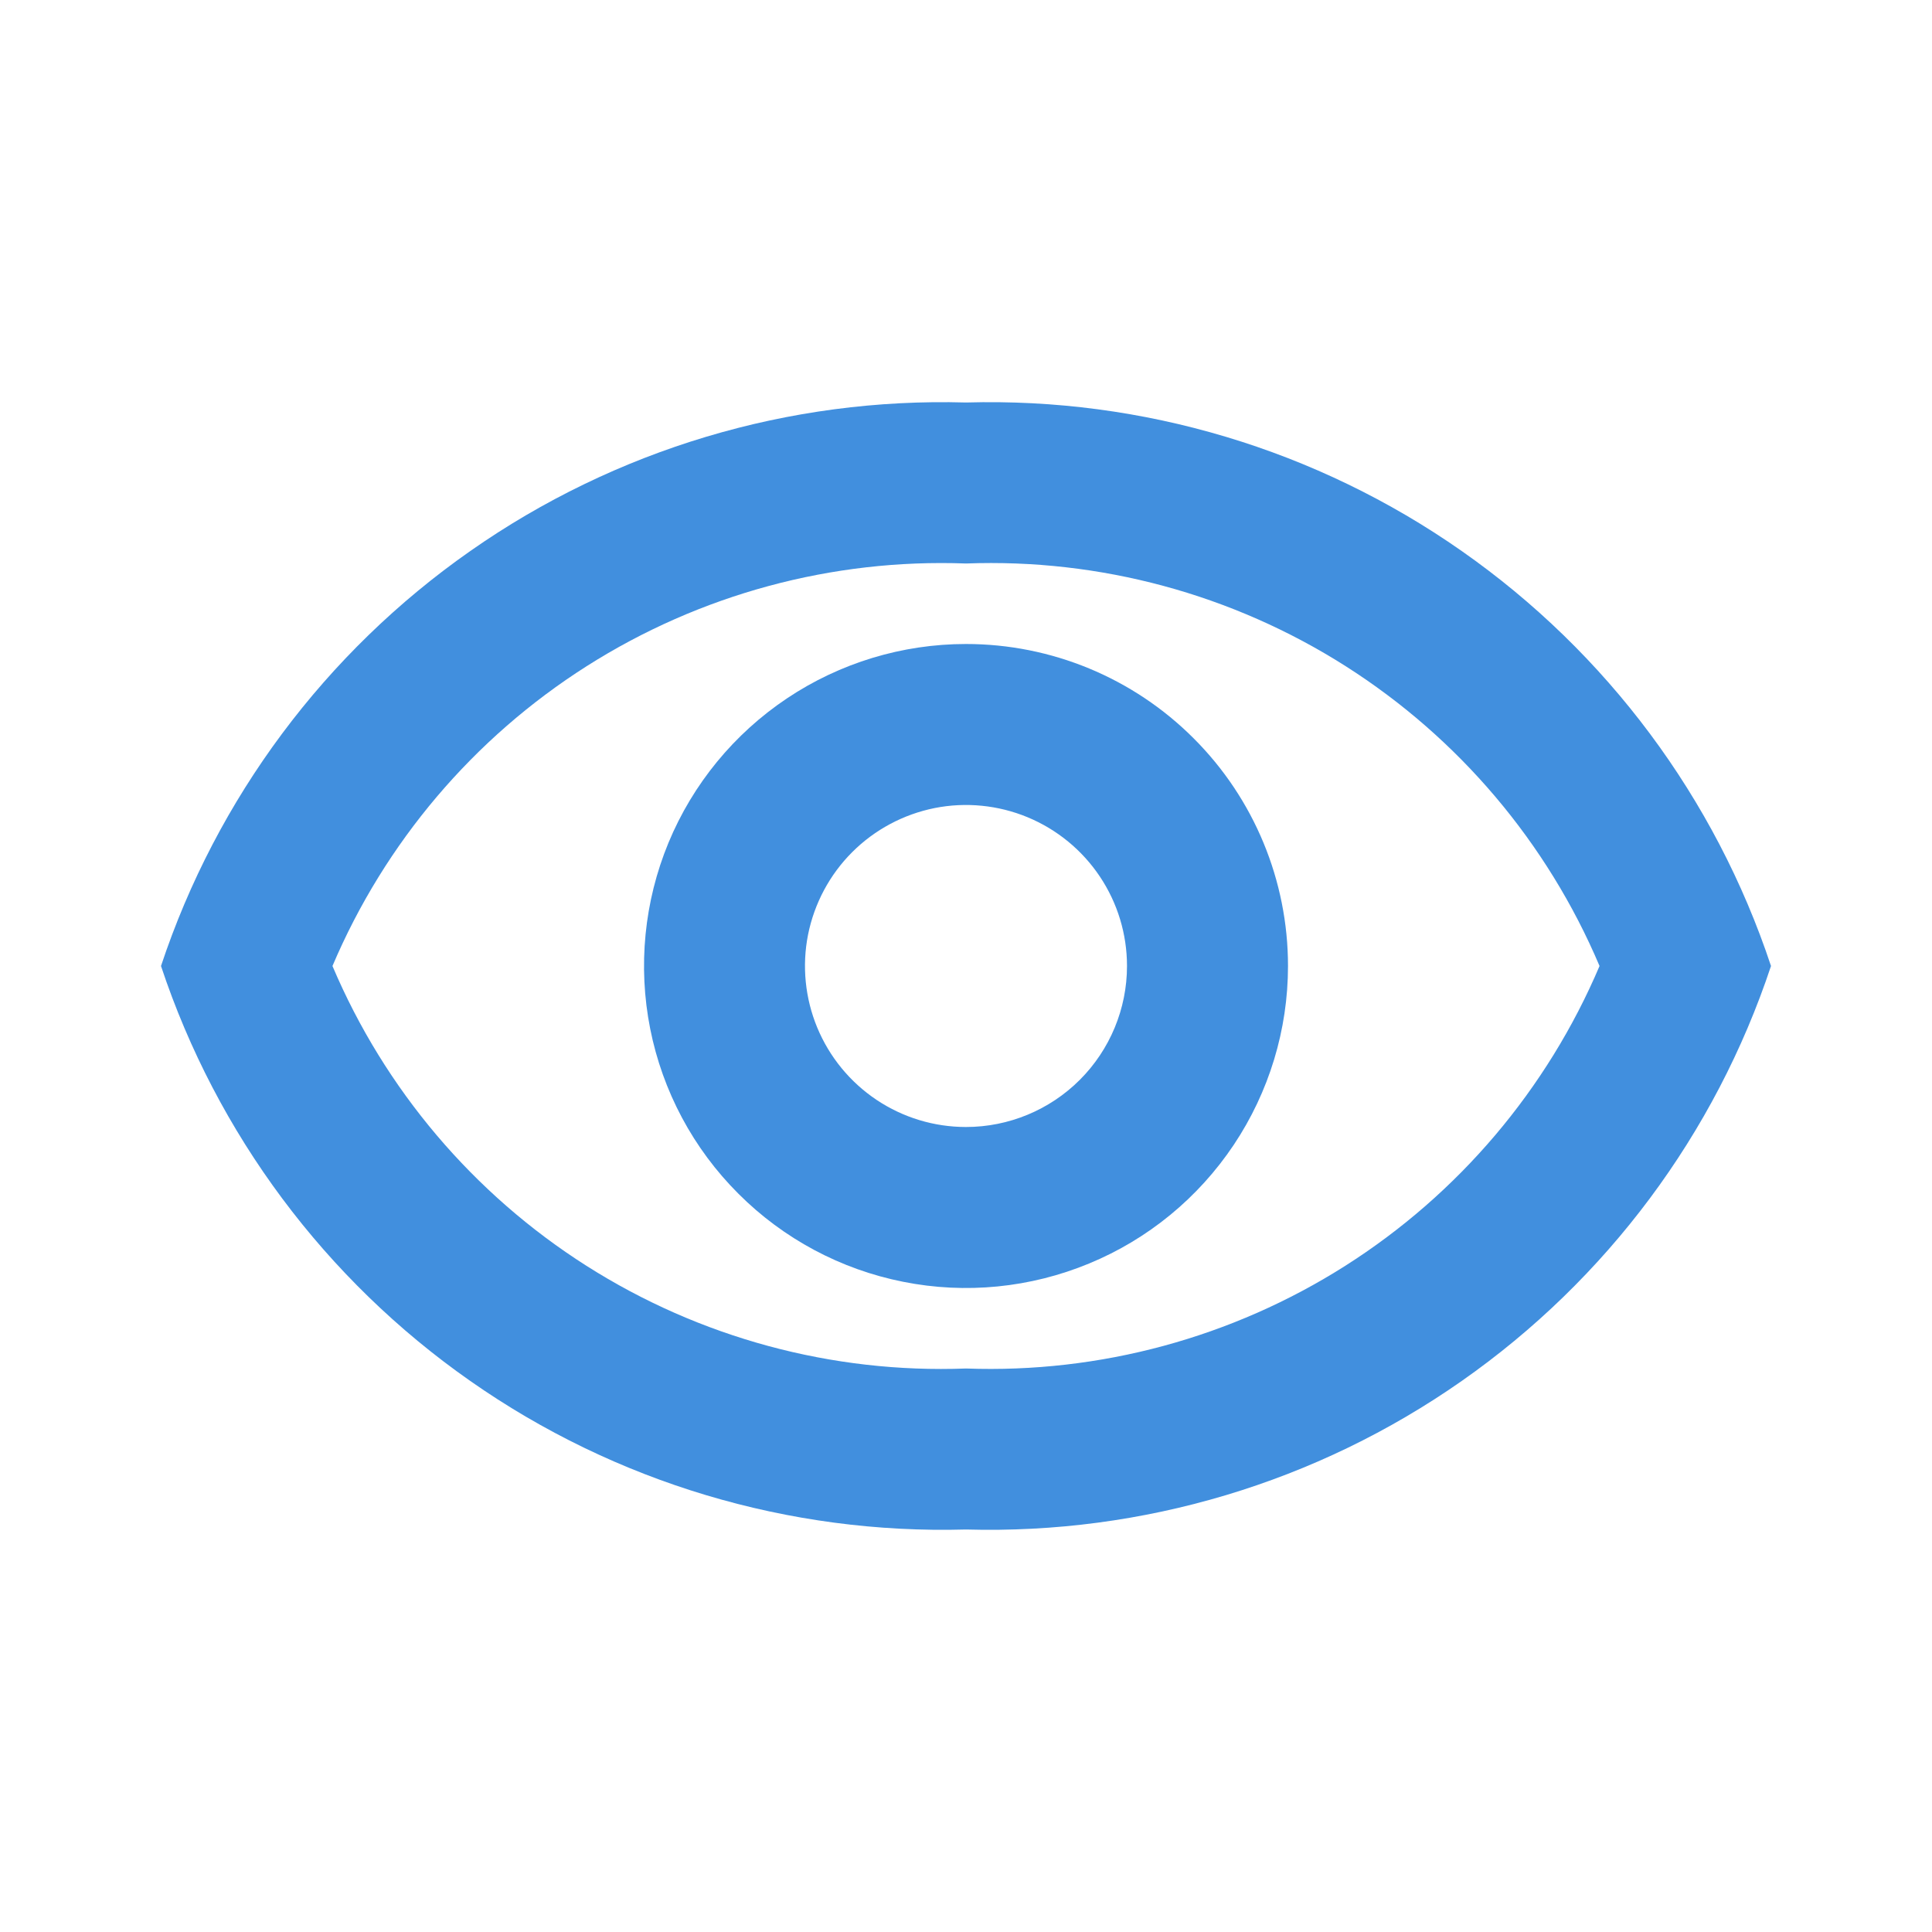 <svg width="24" height="24" viewBox="0 0 24 24" fill="none" xmlns="http://www.w3.org/2000/svg">
<path d="M12 8C11.209 8 10.435 8.235 9.778 8.674C9.12 9.114 8.607 9.738 8.304 10.469C8.002 11.2 7.923 12.004 8.077 12.78C8.231 13.556 8.612 14.269 9.172 14.828C9.731 15.388 10.444 15.769 11.22 15.923C11.996 16.078 12.8 15.998 13.531 15.695C14.262 15.393 14.886 14.88 15.326 14.222C15.765 13.565 16 12.791 16 12C16 10.939 15.579 9.922 14.828 9.172C14.078 8.421 13.061 8 12 8ZM12 14C11.604 14 11.218 13.883 10.889 13.663C10.56 13.443 10.304 13.131 10.152 12.765C10.001 12.4 9.961 11.998 10.038 11.61C10.116 11.222 10.306 10.866 10.586 10.586C10.866 10.306 11.222 10.116 11.61 10.038C11.998 9.961 12.4 10.001 12.765 10.152C13.131 10.304 13.443 10.56 13.663 10.889C13.883 11.218 14 11.604 14 12C14 12.53 13.789 13.039 13.414 13.414C13.039 13.789 12.53 14 12 14Z" fill="#418FDE"/>
<path d="M12 5C9.802 4.937 7.643 5.584 5.842 6.845C4.04 8.106 2.693 9.913 2 12C2.693 14.086 4.04 15.894 5.842 17.155C7.643 18.416 9.802 19.062 12 19C14.198 19.062 16.357 18.416 18.158 17.155C19.96 15.894 21.307 14.086 22 12C21.307 9.913 19.96 8.106 18.158 6.845C16.357 5.584 14.198 4.937 12 5ZM12 17C10.336 17.063 8.692 16.618 7.286 15.725C5.881 14.832 4.78 13.533 4.13 12C4.781 10.467 5.882 9.169 7.287 8.276C8.693 7.383 10.336 6.938 12 7C13.664 6.937 15.308 7.381 16.714 8.274C18.119 9.167 19.22 10.466 19.87 12C19.219 13.532 18.118 14.831 16.712 15.724C15.307 16.616 13.664 17.061 12 17Z" fill="#418FDE"/>
</svg>
